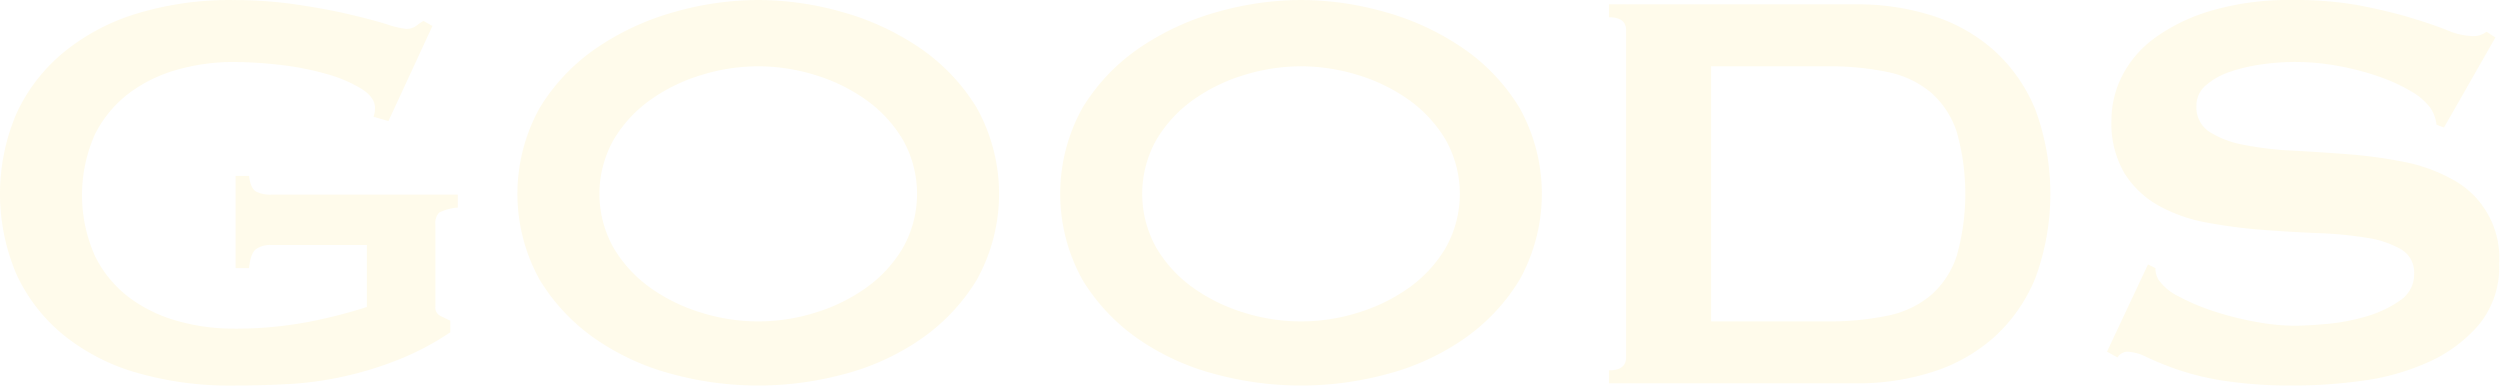 <svg xmlns="http://www.w3.org/2000/svg" width="451" height="70"><path d="M70.076 21.843l-2.69-.779a4.8 4.8 0 00.269-1.561q0-1.95-2.489-3.51a25.011 25.011 0 00-6.321-2.665 51.76 51.76 0 00-8.34-1.625 75.033 75.033 0 00-8.54-.52 36.745 36.745 0 00-9.886 1.365 26.218 26.218 0 00-8.743 4.226 21.275 21.275 0 00-6.187 7.409 26.96 26.96 0 000 22.035 21.1 21.1 0 006.187 7.476 26.19 26.19 0 008.743 4.224 36.737 36.737 0 009.886 1.366 69.9 69.9 0 0013.786-1.236 89.693 89.693 0 0010.424-2.665v-11.18H48.959a4.344 4.344 0 00-2.825.781q-.942.779-1.21 3.38h-2.421V31.723h2.421c.179 1.476.582 2.405 1.21 2.8a5.441 5.441 0 002.825.585h33.625v2.34a8.664 8.664 0 00-3.362.91 2.73 2.73 0 00-.673 2.21v14.689a1.688 1.688 0 00.808 1.691c.537.259 1.164.564 1.883.91v2.079a49.082 49.082 0 01-9.348 4.94 63.9 63.9 0 01-9.953 3.055 61.926 61.926 0 01-10.088 1.365q-5.043.26-9.886.26a60.616 60.616 0 01-17.149-2.274 37.474 37.474 0 01-13.248-6.76 30.769 30.769 0 01-8.541-10.921 36.844 36.844 0 010-29.25 31.381 31.381 0 018.541-10.984 38.506 38.506 0 0113.248-6.955A57.576 57.576 0 0141.965.007a78.6 78.6 0 0111.3.781q5.377.779 9.55 1.754t6.927 1.821a17.377 17.377 0 003.429.844 3.007 3.007 0 001.883-.52 12.389 12.389 0 011.345-.909l1.614.909zM136.787 0a55.721 55.721 0 0115.064 2.146 47.509 47.509 0 0113.988 6.434 35.339 35.339 0 0110.357 10.856 31.921 31.921 0 010 31.069 35.317 35.317 0 01-10.357 10.856 44.079 44.079 0 01-13.988 6.24 59.188 59.188 0 01-30.129 0 44.053 44.053 0 01-13.987-6.24 35.3 35.3 0 01-10.358-10.856 31.921 31.921 0 010-31.069A35.32 35.32 0 01107.735 8.58a47.478 47.478 0 0113.987-6.434A55.713 55.713 0 01136.787 0zm0 11.96a34.841 34.841 0 00-10.222 1.561 31.629 31.629 0 00-9.214 4.484 23.6 23.6 0 00-6.657 7.215 19.874 19.874 0 000 19.5 23.588 23.588 0 006.657 7.216 31.654 31.654 0 009.214 4.484 34.248 34.248 0 0020.444 0 31.709 31.709 0 009.213-4.484 23.642 23.642 0 006.658-7.216 19.875 19.875 0 000-19.5 23.652 23.652 0 00-6.658-7.215 31.684 31.684 0 00-9.213-4.484 34.865 34.865 0 00-10.222-1.561zM234.705 0a55.714 55.714 0 0115.063 2.146 47.509 47.509 0 0113.988 6.434 35.344 35.344 0 0110.358 10.856 31.928 31.928 0 010 31.069 35.322 35.322 0 01-10.358 10.856 44.079 44.079 0 01-13.988 6.24 59.183 59.183 0 01-30.128 0 44.058 44.058 0 01-13.988-6.24 35.284 35.284 0 01-10.357-10.856 31.922 31.922 0 010-31.069A35.305 35.305 0 01205.652 8.58a47.483 47.483 0 0113.988-6.434A55.711 55.711 0 01234.705 0zm0 11.96a34.847 34.847 0 00-10.223 1.561 31.635 31.635 0 00-9.213 4.484 23.6 23.6 0 00-6.658 7.215 19.874 19.874 0 000 19.5 23.591 23.591 0 006.658 7.216 31.661 31.661 0 009.213 4.484 34.248 34.248 0 0020.444 0 31.7 31.7 0 009.214-4.484 23.65 23.65 0 006.657-7.216 19.875 19.875 0 000-19.5 23.661 23.661 0 00-6.657-7.215 31.678 31.678 0 00-9.214-4.484 34.858 34.858 0 00-10.221-1.561zM334.909.781a44.318 44.318 0 0113.786 2.08 30.57 30.57 0 0111.1 6.3 29.235 29.235 0 017.4 10.66 44 44 0 010 30.29 29.216 29.216 0 01-7.4 10.661 30.509 30.509 0 01-11.1 6.3 44.254 44.254 0 01-13.786 2.08h-44.656v-2.339q3.093 0 3.094-2.34V5.452q0-2.338-3.094-2.34V.773zm-5.381 57.2a51.587 51.587 0 0011.029-1.04 17.529 17.529 0 007.8-3.705 16.166 16.166 0 004.639-7.085 41.176 41.176 0 000-22.361 16.187 16.187 0 00-4.639-7.085 17.565 17.565 0 00-7.8-3.705 51.713 51.713 0 00-11.029-1.04H308.68v46.021zm57.969-10.271l1.344.651a4.006 4.006 0 00.538 2.08 9.48 9.48 0 003.7 3.054 38.219 38.219 0 006.321 2.665 55.975 55.975 0 007.465 1.885 39.049 39.049 0 006.994.715q2.284 0 5.918-.324a36.223 36.223 0 007.129-1.365 20.323 20.323 0 006.052-2.861 5.637 5.637 0 002.556-4.809 4.811 4.811 0 00-2.354-4.42 17.626 17.626 0 00-6.187-2.08 69.42 69.42 0 00-8.743-.846q-4.913-.195-10.021-.585a93.822 93.822 0 01-10.019-1.3 28.294 28.294 0 01-8.743-3.055 17.117 17.117 0 01-6.188-5.849 17.828 17.828 0 01-2.353-9.686 17.542 17.542 0 011.95-7.929 19.439 19.439 0 015.985-6.891 33.505 33.505 0 0110.223-4.875A50.091 50.091 0 01413.59 0a64.491 64.491 0 0112.374 1.04q5.245 1.043 9.079 2.21t6.456 2.21a12.328 12.328 0 004.372 1.04 3.8 3.8 0 002.689-.78l1.614 1.04-9.28 16.25-1.346-.52a7.031 7.031 0 00-1.075-2.99 11.394 11.394 0 00-3.564-3.054 31.558 31.558 0 00-5.851-2.665 48.823 48.823 0 00-7.264-1.885 42.193 42.193 0 00-13.921-.261A29.842 29.842 0 00402.158 13a12.727 12.727 0 00-4.238 2.406 4.757 4.757 0 00-1.681 3.705 5.237 5.237 0 002.354 4.679 17.465 17.465 0 006.187 2.34 59.876 59.876 0 008.743 1.04q4.906.263 10.02.651a83.942 83.942 0 0110.02 1.365 29.573 29.573 0 018.743 3.119 16.065 16.065 0 018.541 15.275 16.314 16.314 0 01-3.7 11.05 26.008 26.008 0 01-9.213 6.761 42.636 42.636 0 01-11.9 3.314 91.239 91.239 0 01-11.9.845 81.743 81.743 0 01-12.845-.845 49.072 49.072 0 01-8.608-2.08 58.02 58.02 0 01-5.447-2.21 8.318 8.318 0 00-3.5-.974 2.246 2.246 0 00-1.749 1.04l-1.883-1.04z" opacity=".1" fill="#fed438"/><path fill="none" d="M0 0h451v70H0z"/></svg>